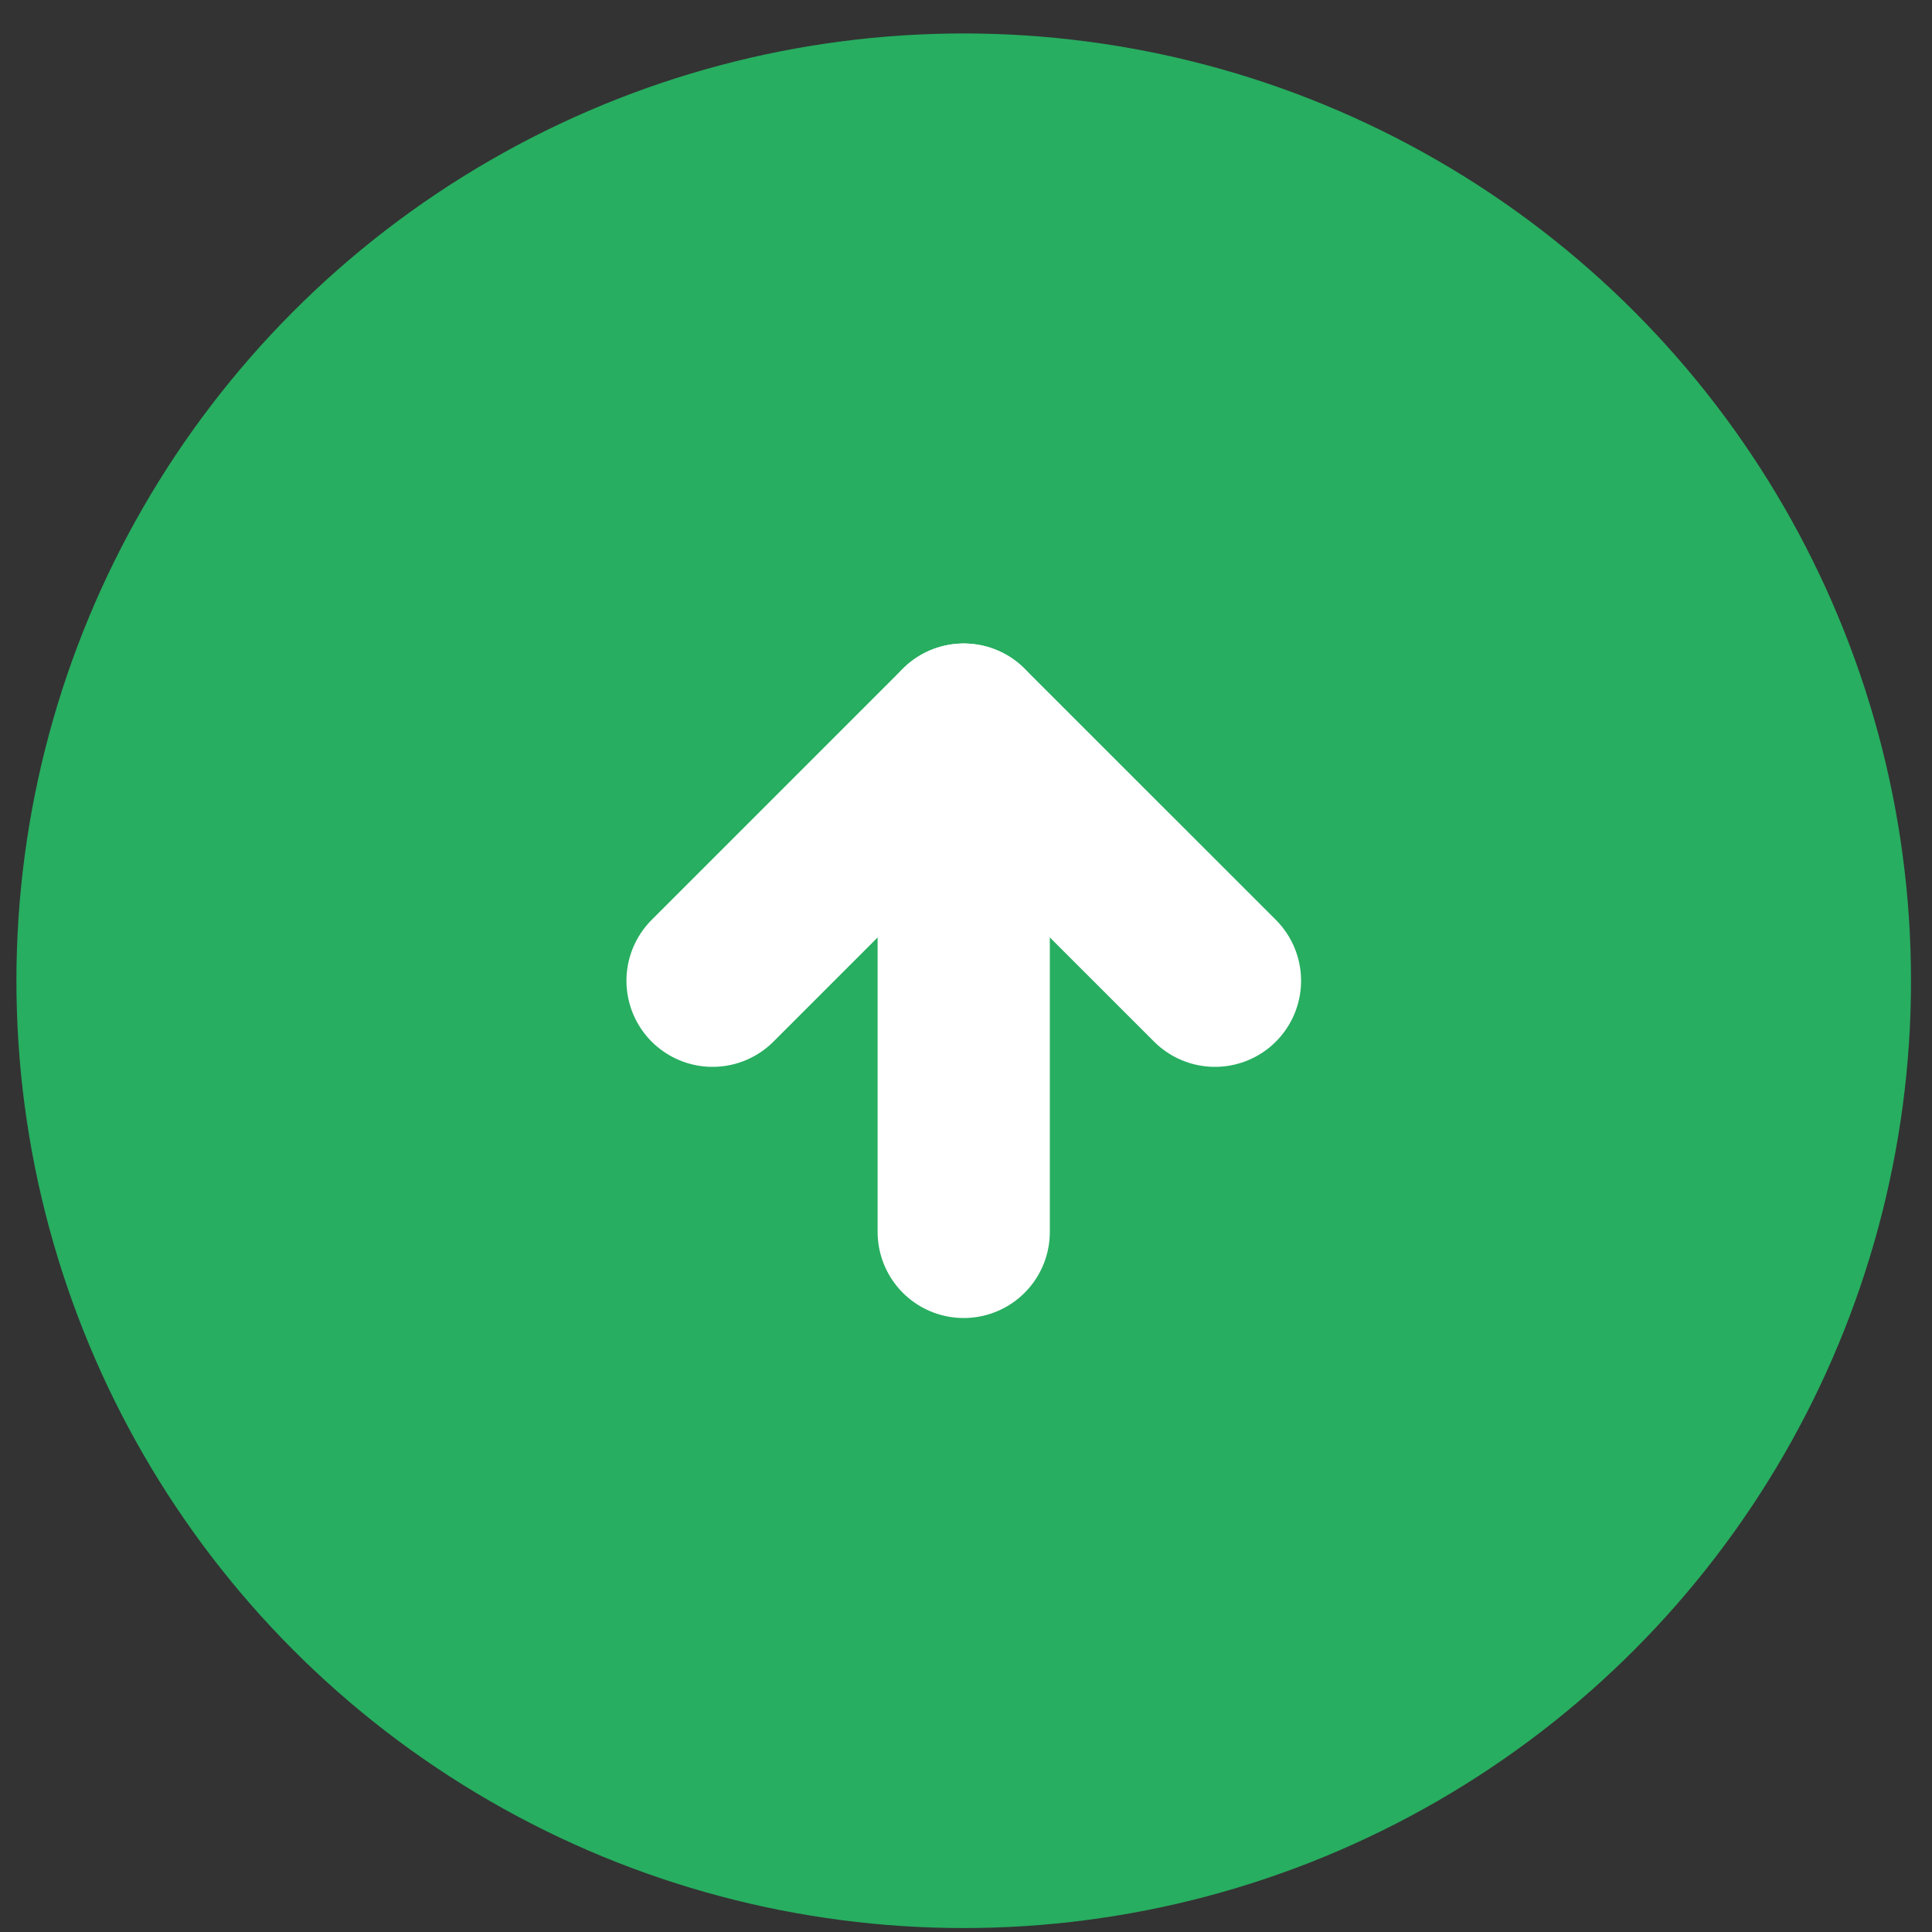 <svg width="22" height="22" viewBox="0 0 22 22" fill="none" xmlns="http://www.w3.org/2000/svg">
<rect x="0" y="0" width="22" height="22" fill="#333333" stroke="none"/>
<ellipse cx="10.974" cy="11.168" rx="10.787" ry="10.787" fill="#27AE60"/>
<path d="M10.974 14.028V8.308" stroke="white" stroke-width="1.961" stroke-linecap="round" stroke-linejoin="round"/>
<path d="M8.114 11.168L10.974 8.308L13.835 11.168" stroke="white" stroke-width="1.961" stroke-linecap="round" stroke-linejoin="round"/>
</svg>
